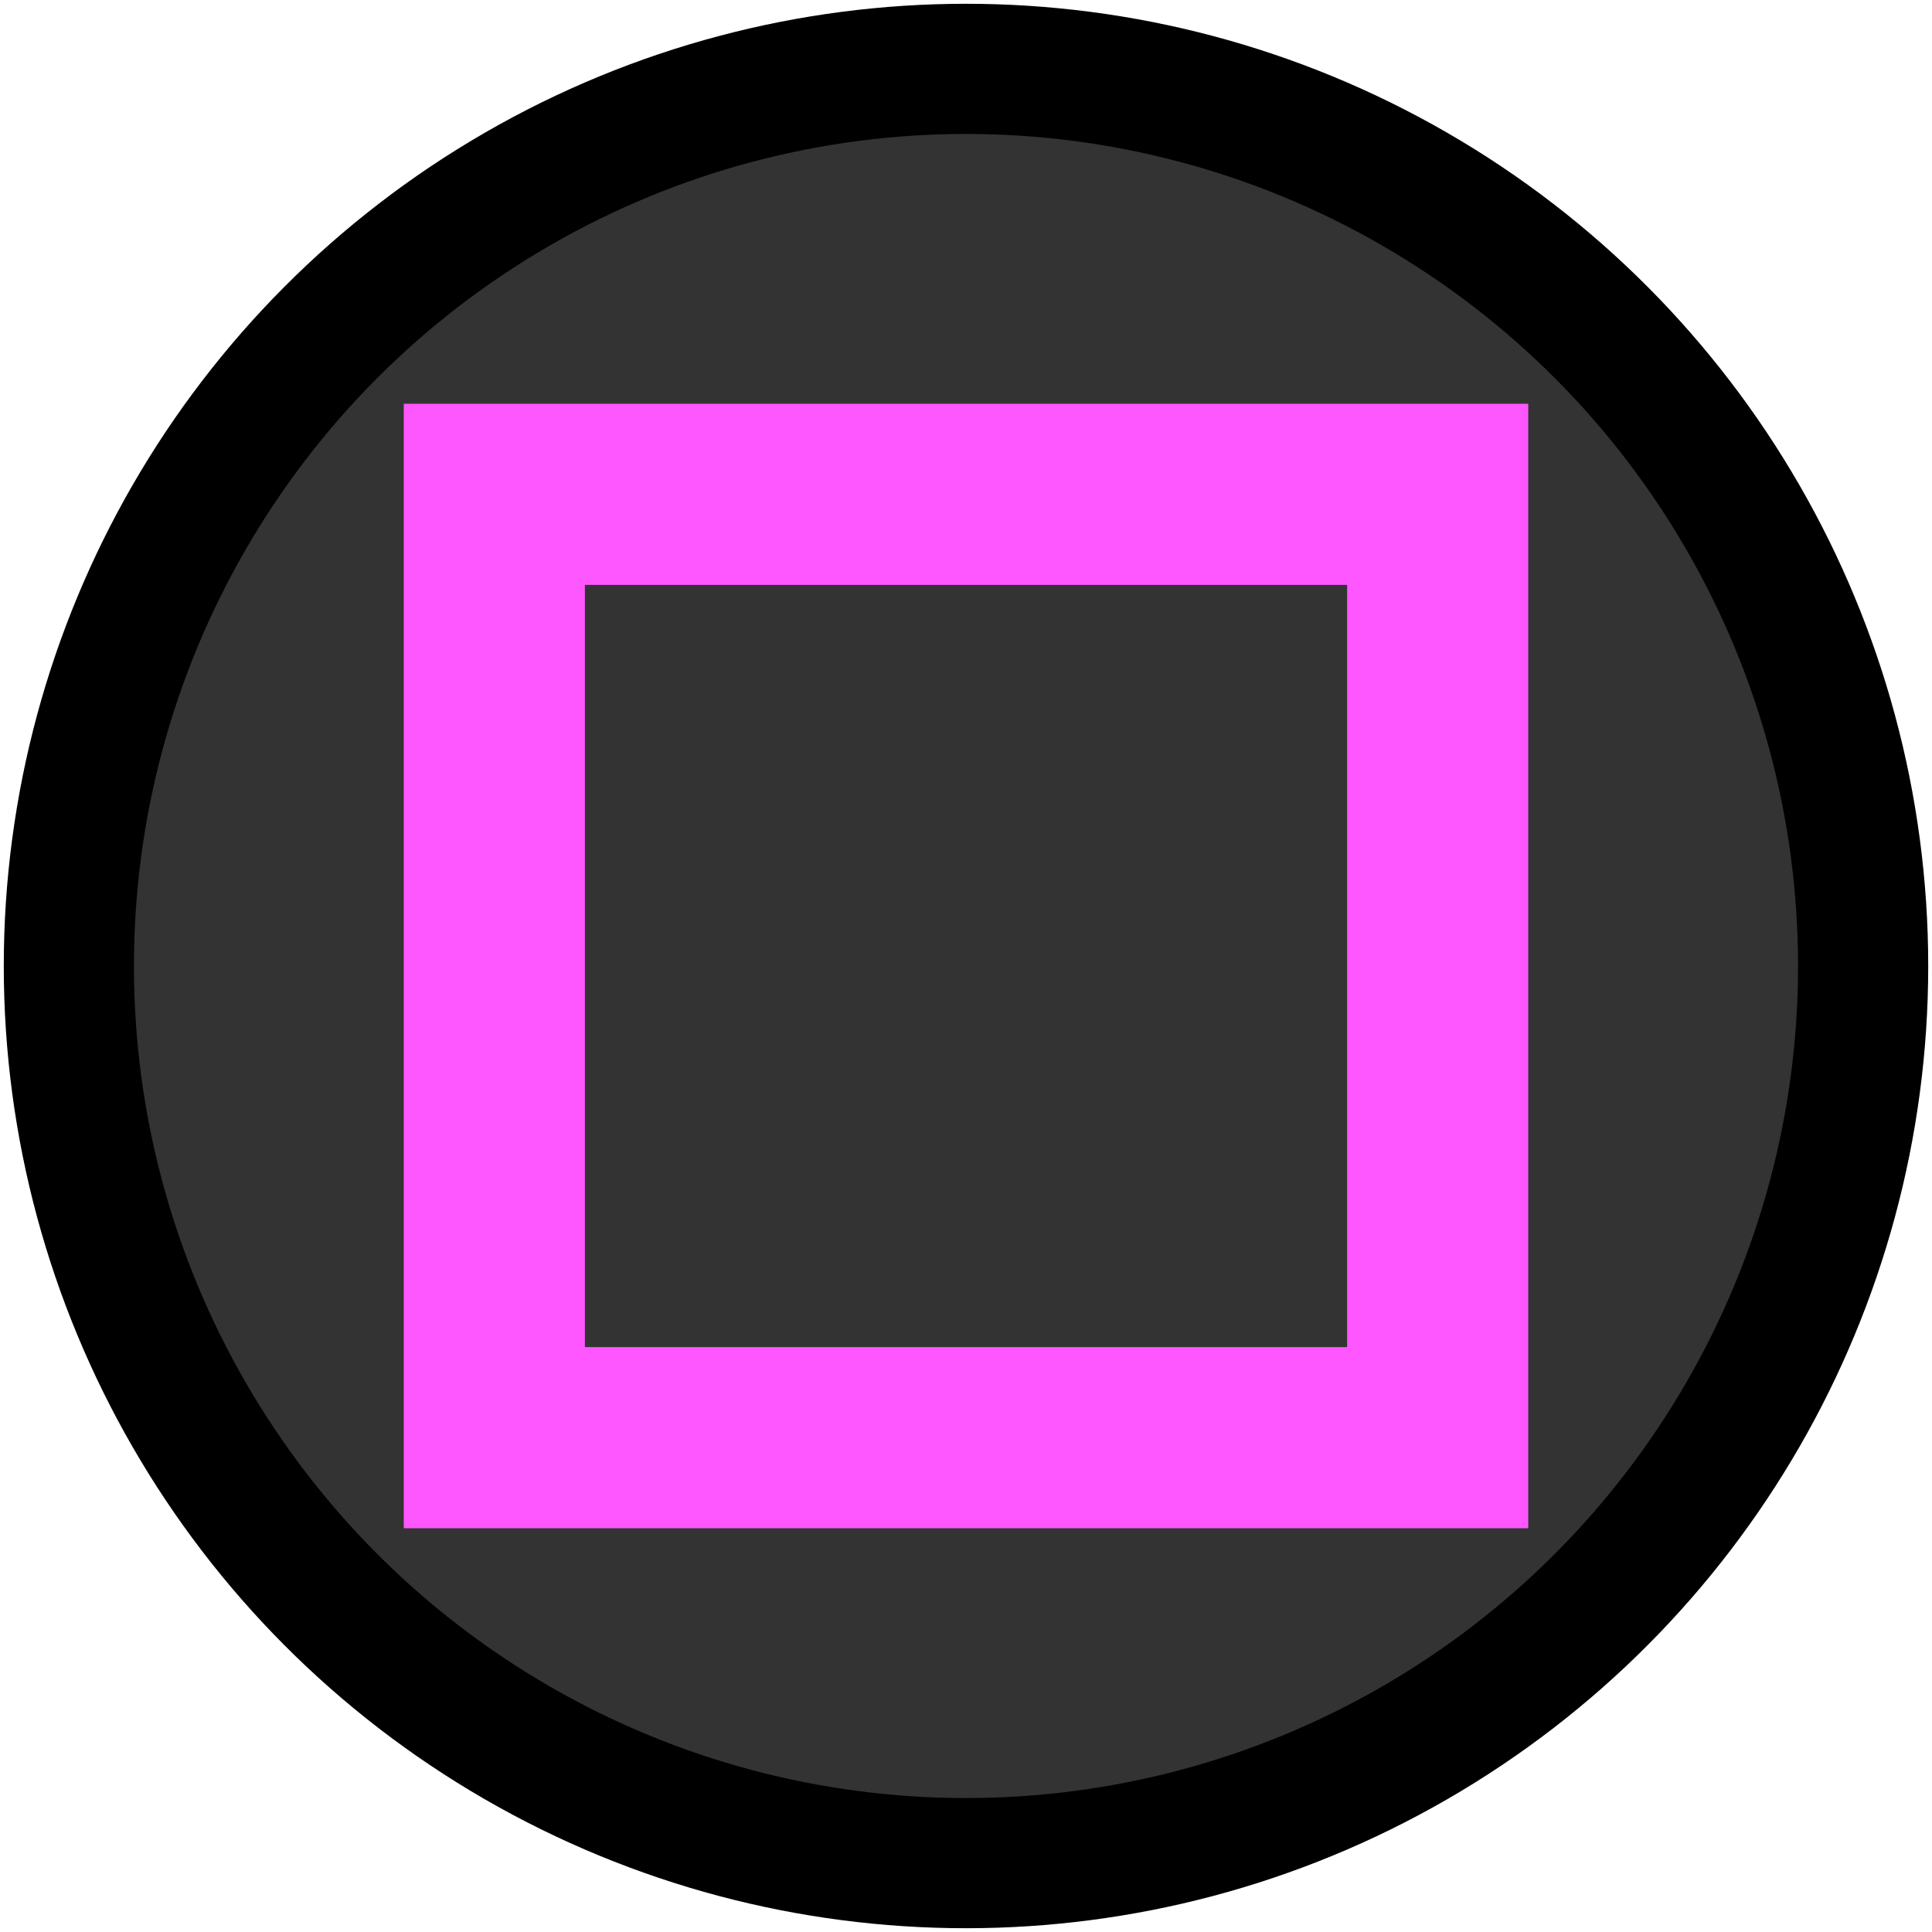 <?xml version="1.0" encoding="UTF-8"?>
<svg width="512" height="512" version="1.1" viewBox="0 0 512 512" xmlns="http://www.w3.org/2000/svg">
 <ellipse cx="256" cy="256" rx="237.75" ry="237.75" fill="#333" image-rendering="auto" stroke="#000" stroke-width="34.497"/>
 <rect x="131" y="131" width="250" height="250" fill="#333" stroke="#ff57ff" stroke-width="48"/>
</svg>
